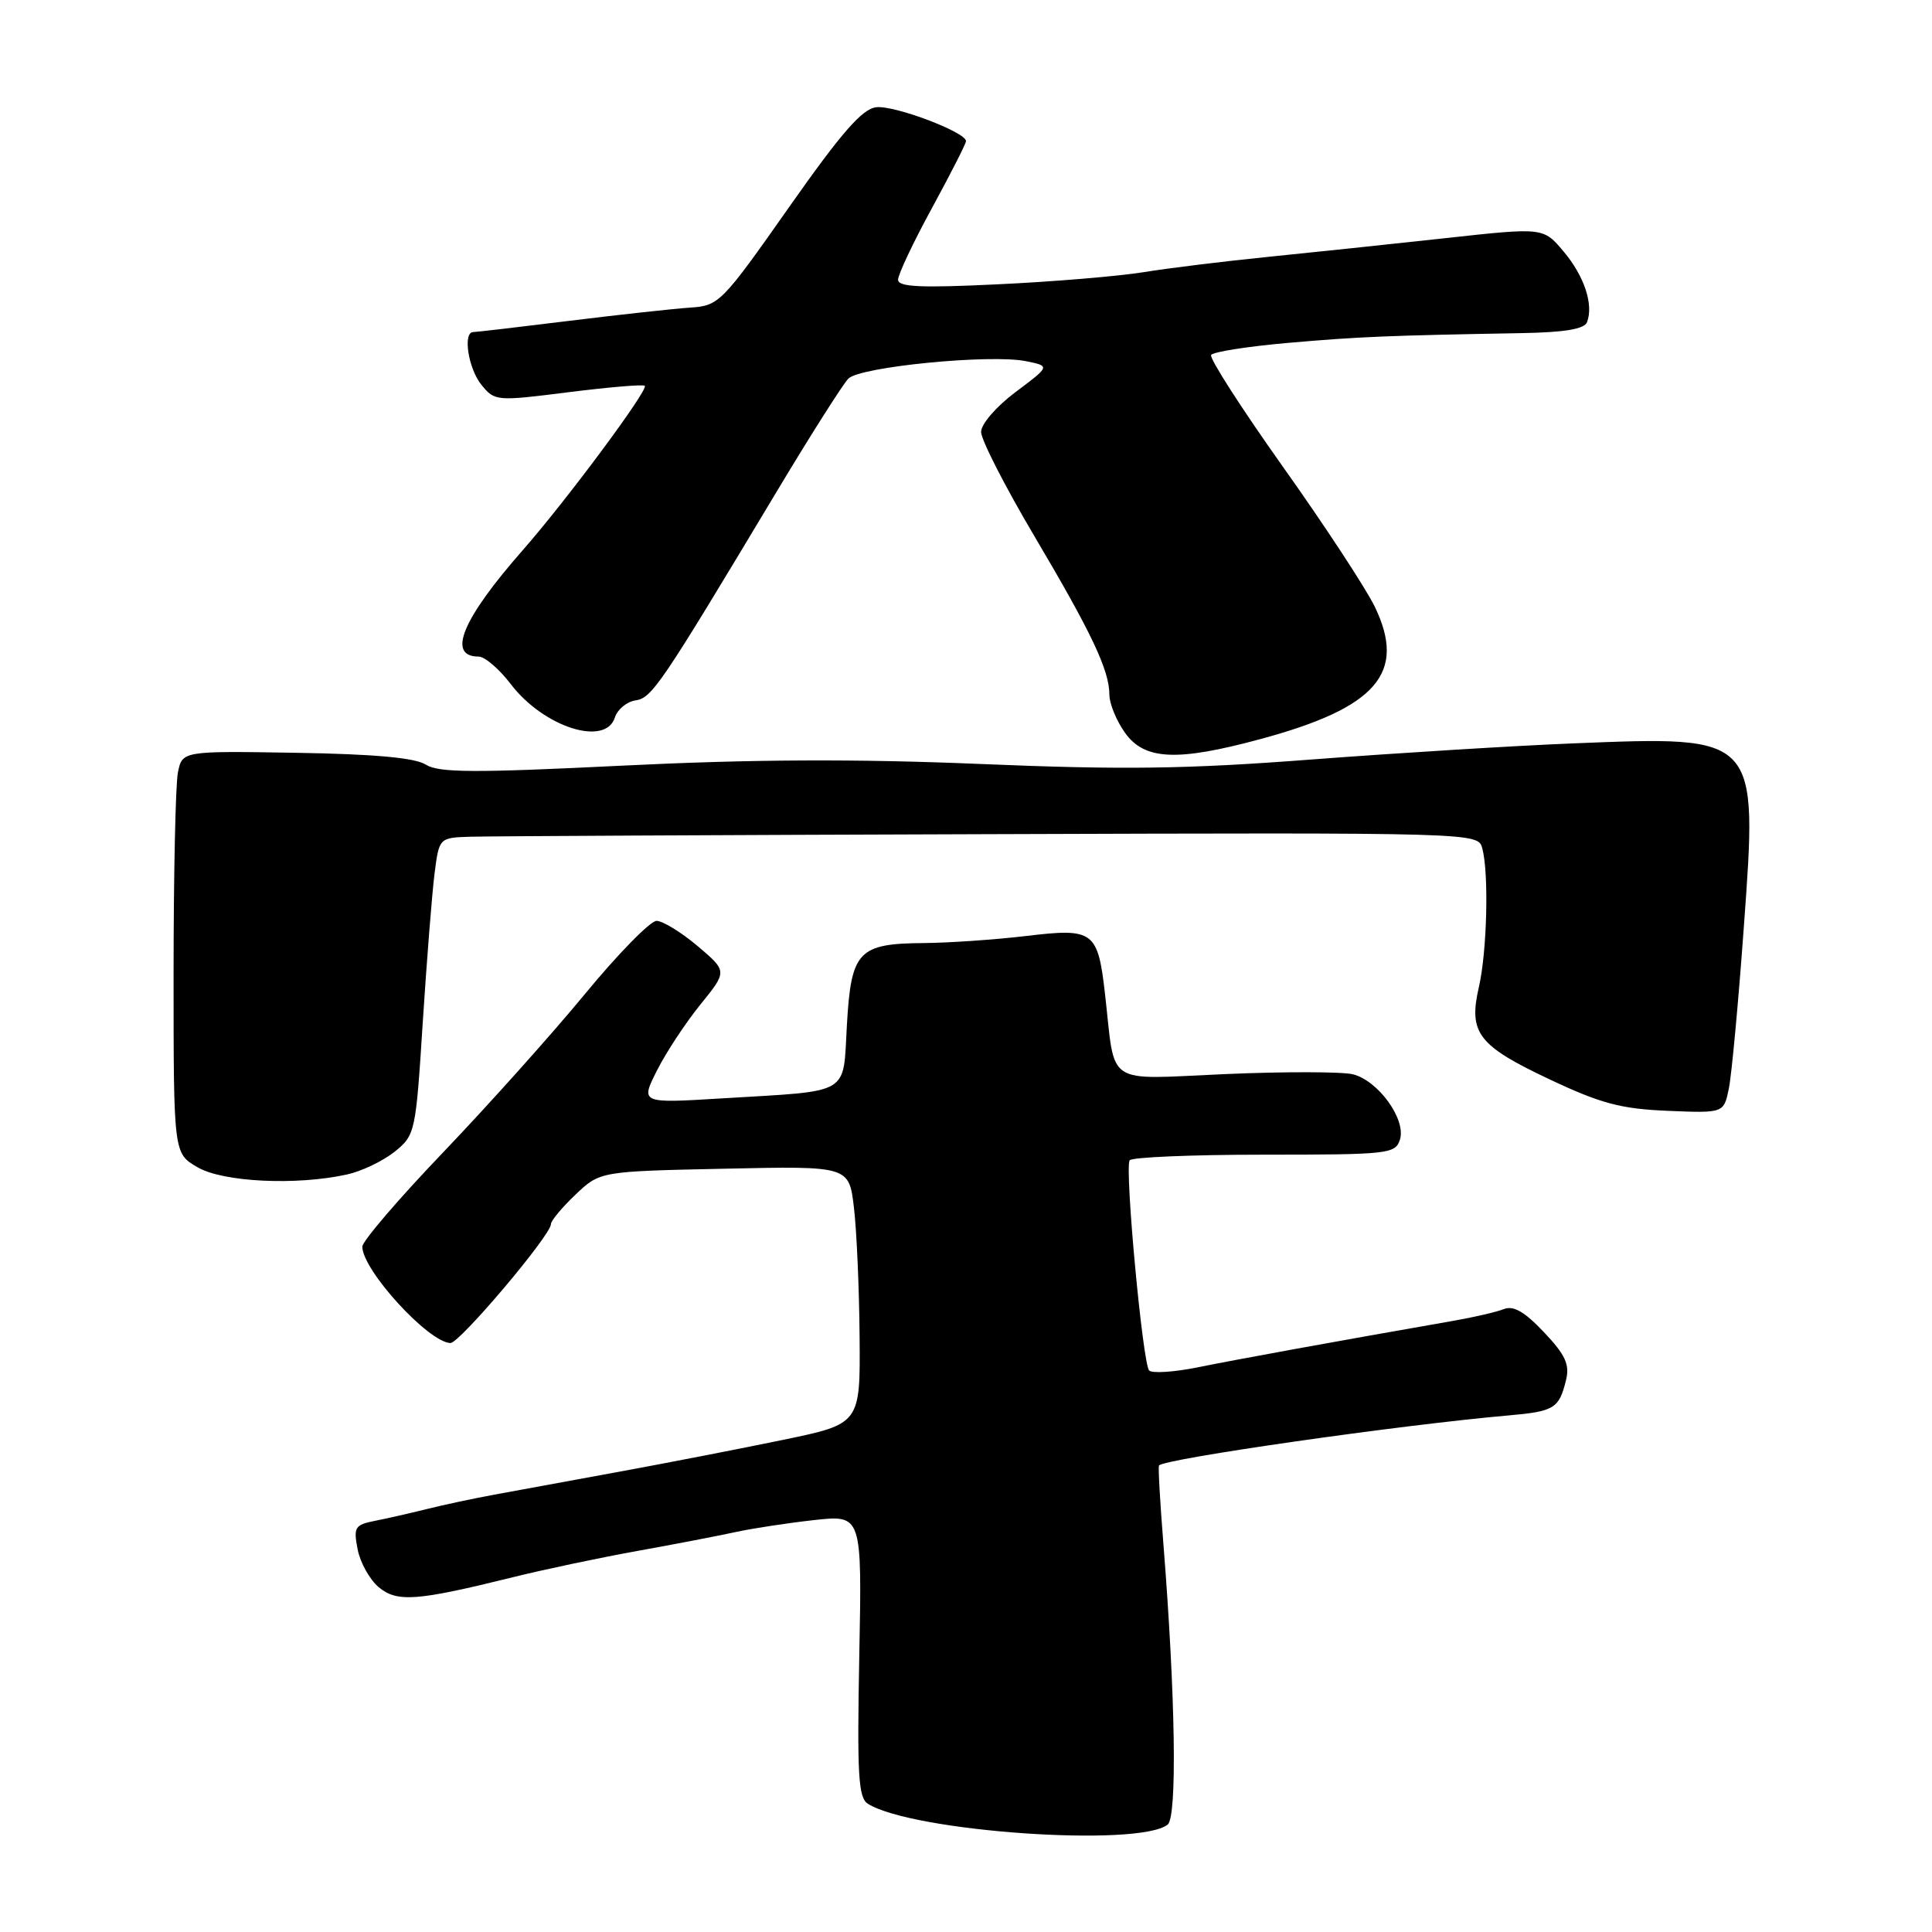 <?xml version="1.0" encoding="UTF-8" standalone="no"?>
<!DOCTYPE svg PUBLIC "-//W3C//DTD SVG 1.1//EN" "http://www.w3.org/Graphics/SVG/1.1/DTD/svg11.dtd" >
<svg xmlns="http://www.w3.org/2000/svg" xmlns:xlink="http://www.w3.org/1999/xlink" version="1.1" viewBox="0 0 256 256">
 <g >
 <path fill="currentColor"
d=" M 154.72 241.77 C 156.00 240.75 155.76 224.78 154.15 204.50 C 153.71 199.00 153.45 194.36 153.57 194.19 C 154.19 193.30 185.60 188.80 199.91 187.55 C 205.94 187.02 206.58 186.63 207.50 182.90 C 208.02 180.81 207.44 179.55 204.59 176.53 C 202.03 173.82 200.55 172.96 199.27 173.46 C 198.30 173.85 195.25 174.55 192.50 175.03 C 177.05 177.73 163.81 180.14 158.75 181.17 C 155.59 181.81 152.67 182.00 152.27 181.60 C 151.42 180.75 149.01 154.88 149.68 153.75 C 149.92 153.34 157.94 153.00 167.49 153.00 C 183.99 153.00 184.90 152.90 185.50 151.00 C 186.34 148.34 182.64 143.20 179.27 142.35 C 177.85 142.00 170.26 141.98 162.41 142.32 C 146.20 143.02 147.83 144.10 146.43 131.79 C 145.47 123.35 144.93 122.95 136.00 124.02 C 131.88 124.51 125.77 124.93 122.44 124.96 C 113.72 125.02 112.78 126.02 112.22 135.80 C 111.67 145.26 112.98 144.49 95.68 145.54 C 84.86 146.20 84.86 146.20 87.05 141.85 C 88.25 139.46 90.85 135.52 92.81 133.10 C 96.38 128.70 96.38 128.70 92.44 125.36 C 90.27 123.53 87.83 122.03 87.00 122.02 C 86.17 122.02 81.90 126.38 77.50 131.72 C 73.10 137.06 64.66 146.48 58.75 152.66 C 52.84 158.83 48.00 164.48 48.01 165.19 C 48.02 168.30 56.76 177.86 59.68 177.96 C 60.88 178.00 73.00 163.67 73.00 162.21 C 73.00 161.76 74.46 160.00 76.25 158.30 C 79.50 155.21 79.50 155.21 96.00 154.86 C 112.50 154.50 112.50 154.50 113.15 160.00 C 113.51 163.03 113.85 170.71 113.90 177.08 C 114.00 188.67 114.00 188.67 103.75 190.79 C 98.11 191.96 88.33 193.86 82.00 195.02 C 75.67 196.18 68.25 197.54 65.50 198.05 C 62.75 198.55 58.70 199.42 56.50 199.97 C 54.30 200.52 51.21 201.22 49.63 201.53 C 47.02 202.05 46.82 202.38 47.39 205.30 C 47.73 207.06 48.99 209.31 50.18 210.31 C 52.63 212.34 55.20 212.15 68.00 208.98 C 72.12 207.96 79.55 206.39 84.50 205.50 C 89.45 204.61 95.30 203.48 97.50 203.00 C 99.70 202.52 104.36 201.81 107.86 201.42 C 114.22 200.72 114.22 200.72 113.86 219.39 C 113.56 235.18 113.73 238.22 115.00 239.01 C 120.94 242.72 150.87 244.80 154.72 241.77 Z  M 46.00 155.62 C 47.92 155.20 50.75 153.84 52.29 152.61 C 55.02 150.41 55.09 150.07 56.02 135.43 C 56.55 127.22 57.25 118.36 57.58 115.75 C 58.19 111.00 58.19 111.00 62.34 110.87 C 64.63 110.80 95.60 110.64 131.18 110.53 C 195.85 110.32 195.85 110.32 196.41 112.41 C 197.30 115.72 197.04 126.09 195.96 130.79 C 194.56 136.87 195.84 138.55 205.33 143.02 C 212.10 146.22 214.77 146.93 220.96 147.19 C 228.41 147.50 228.41 147.50 229.08 144.24 C 229.45 142.45 230.34 132.86 231.06 122.92 C 232.92 97.36 233.07 97.52 208.50 98.50 C 200.80 98.81 185.22 99.77 173.88 100.63 C 157.19 101.91 148.82 102.02 129.88 101.23 C 113.25 100.54 99.57 100.61 82.50 101.45 C 62.81 102.42 58.13 102.40 56.43 101.32 C 55.00 100.41 49.64 99.92 39.25 99.75 C 24.15 99.50 24.15 99.50 23.57 102.38 C 23.26 103.96 23.00 115.95 23.00 129.03 C 23.00 152.82 23.00 152.82 26.16 154.66 C 29.54 156.64 39.28 157.11 46.00 155.62 Z  M 166.95 97.95 C 182.45 93.77 186.42 89.17 182.15 80.36 C 180.94 77.89 175.47 69.55 169.98 61.83 C 164.50 54.11 160.22 47.45 160.48 47.04 C 160.74 46.62 165.35 45.90 170.72 45.43 C 180.13 44.61 183.85 44.46 201.64 44.14 C 207.34 44.04 209.94 43.60 210.29 42.69 C 211.18 40.36 209.93 36.58 207.18 33.32 C 204.50 30.13 204.50 30.13 191.50 31.56 C 184.35 32.34 173.78 33.46 168.00 34.04 C 162.22 34.62 154.80 35.53 151.50 36.07 C 148.20 36.60 139.54 37.33 132.25 37.67 C 121.98 38.17 119.00 38.03 119.00 37.06 C 119.00 36.37 121.02 32.09 123.50 27.55 C 125.97 23.01 128.00 19.03 128.00 18.70 C 128.00 17.51 118.49 13.92 116.10 14.21 C 114.24 14.43 111.49 17.58 104.52 27.50 C 95.62 40.16 95.27 40.51 91.44 40.76 C 89.27 40.91 82.08 41.69 75.46 42.51 C 68.83 43.33 63.10 44.00 62.71 44.00 C 61.30 44.00 62.04 48.83 63.79 50.99 C 65.55 53.16 65.76 53.18 75.33 51.97 C 80.69 51.30 85.24 50.91 85.44 51.12 C 85.95 51.64 75.05 66.32 69.26 72.91 C 61.24 82.04 59.18 87.00 63.42 87.00 C 64.23 87.00 66.15 88.64 67.68 90.65 C 72.04 96.36 80.24 98.98 81.48 95.06 C 81.82 94.00 83.04 92.99 84.19 92.81 C 86.39 92.49 87.50 90.84 102.70 65.50 C 107.31 57.80 111.69 50.90 112.41 50.17 C 113.98 48.59 131.26 46.90 135.96 47.86 C 139.16 48.51 139.16 48.51 134.58 51.94 C 132.00 53.87 130.00 56.19 130.00 57.24 C 130.00 58.26 133.15 64.43 137.00 70.94 C 144.67 83.89 147.00 88.82 147.00 92.06 C 147.00 93.23 147.93 95.50 149.07 97.10 C 151.65 100.72 155.94 100.92 166.95 97.95 Z "/>
</g>
</svg>